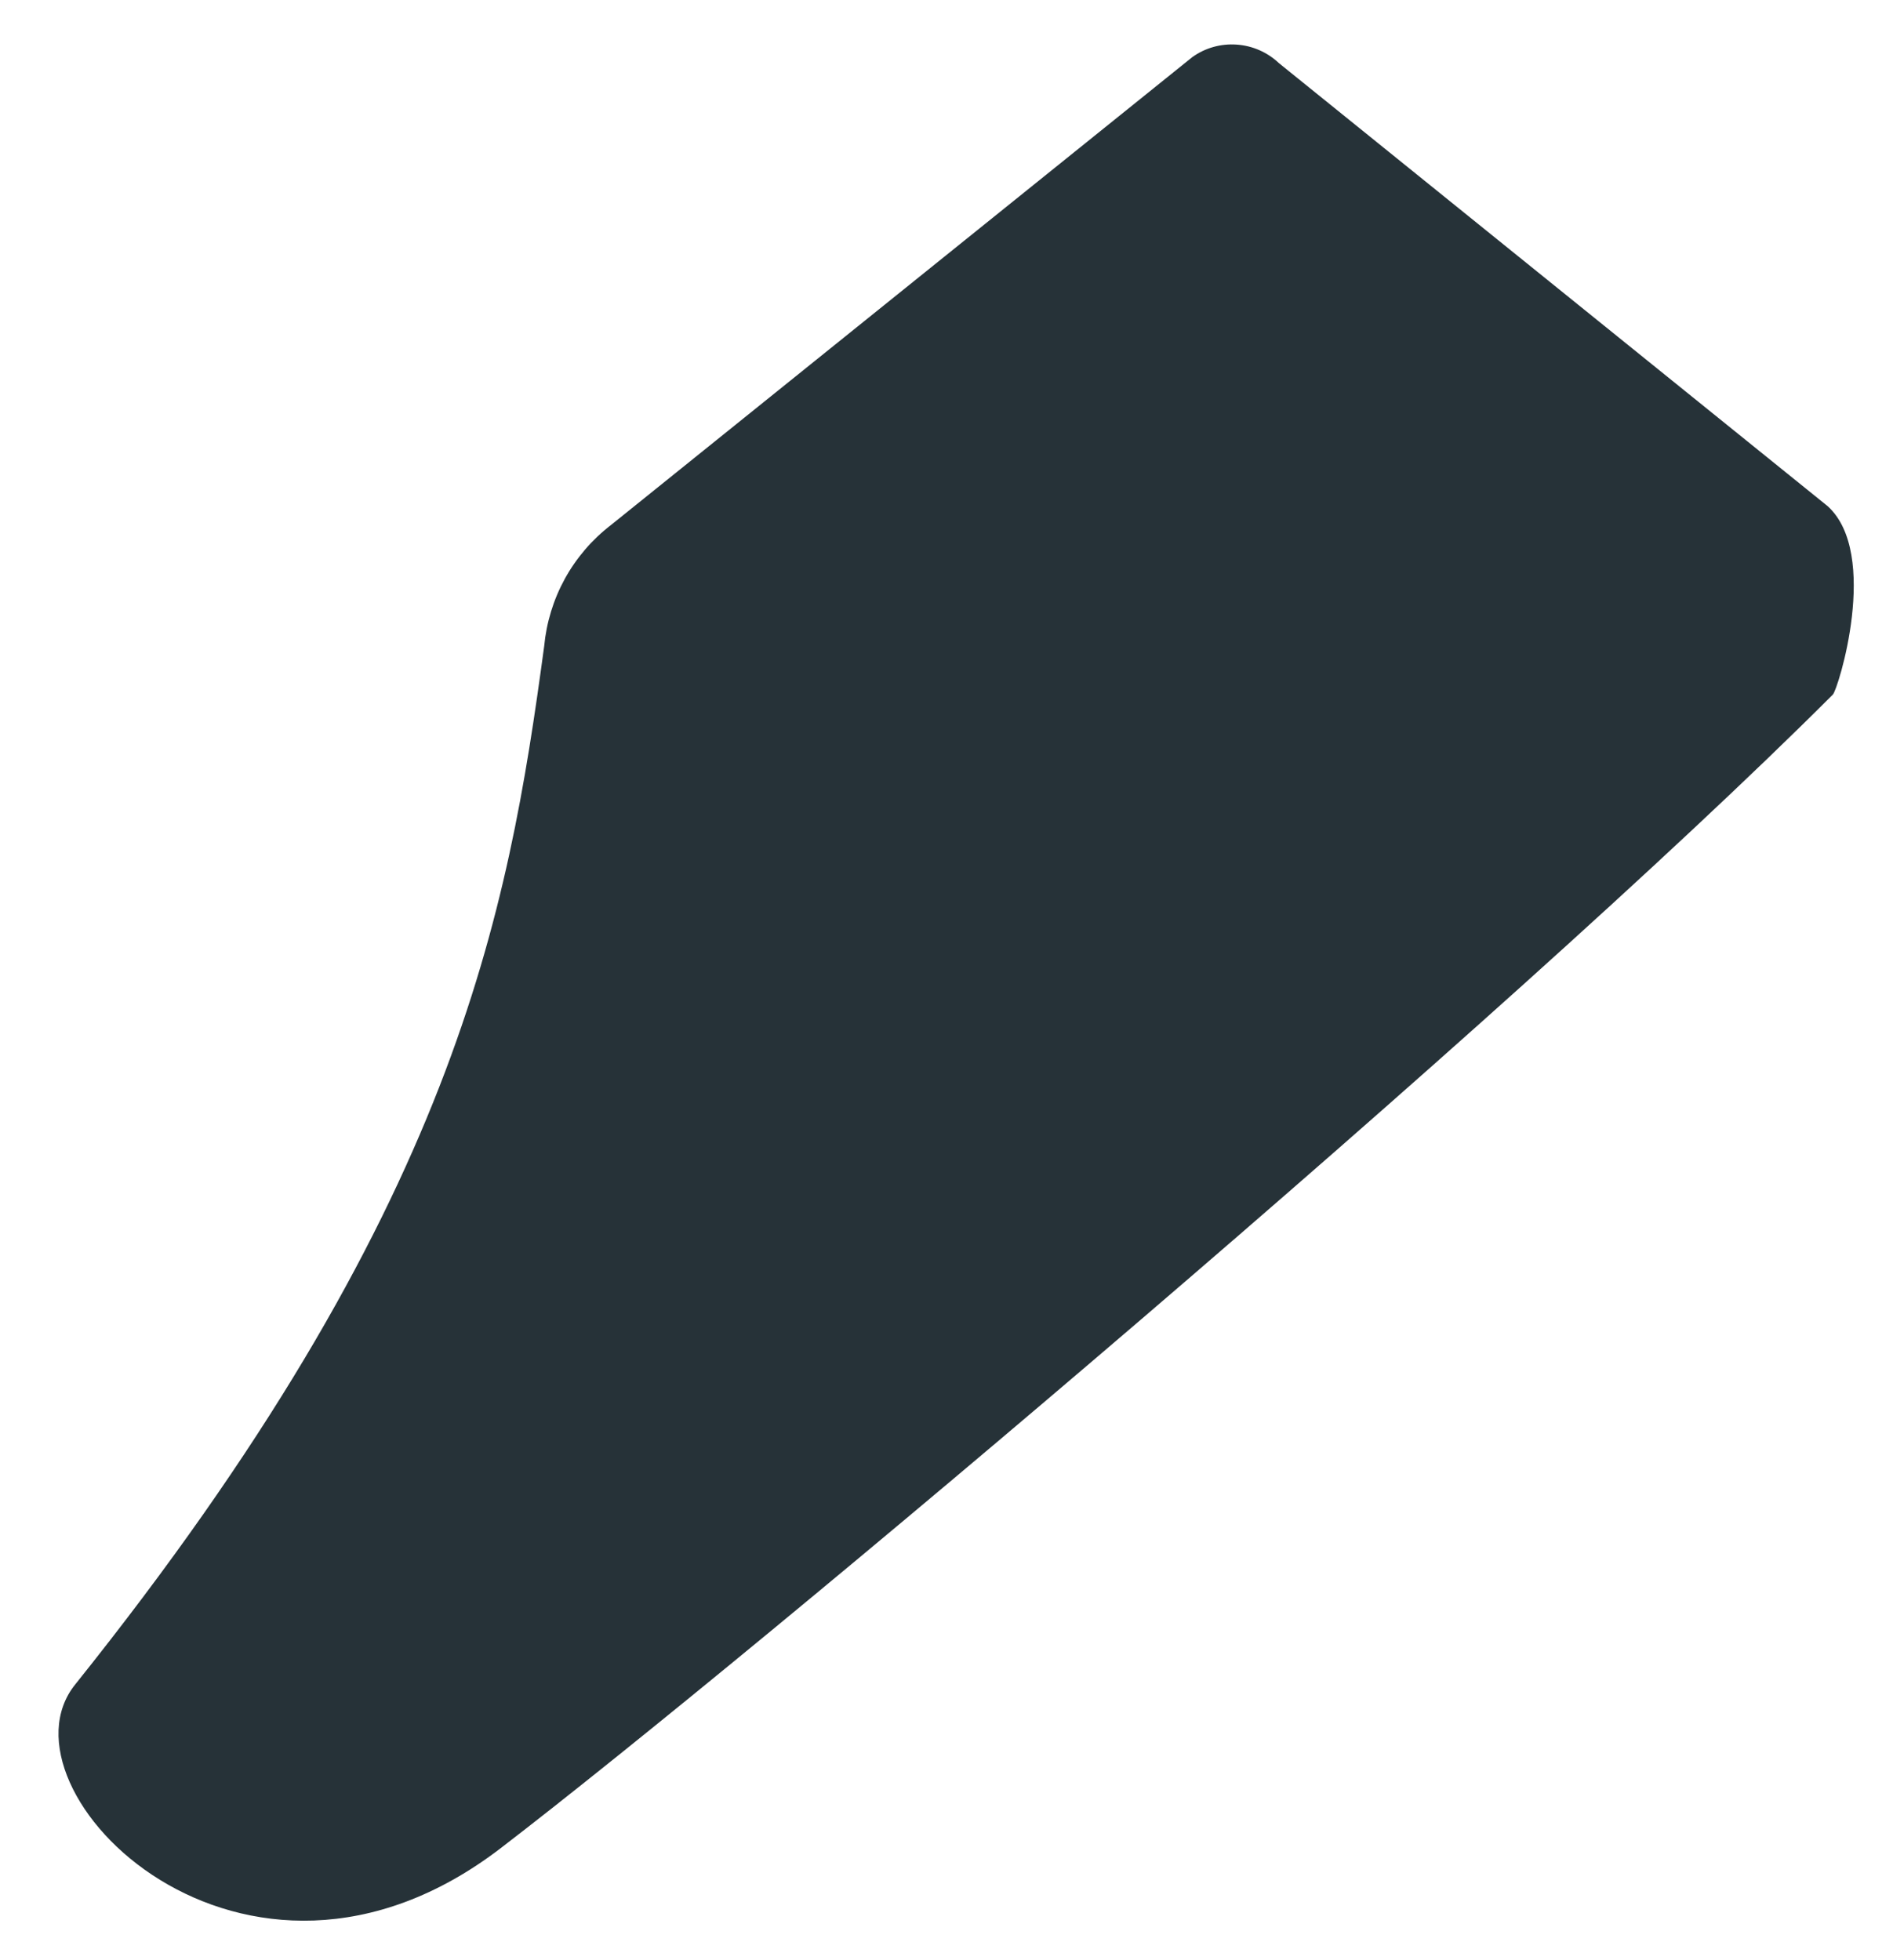 <svg width="28" height="29" viewBox="0 0 28 29" fill="none" xmlns="http://www.w3.org/2000/svg">
<path d="M9.035 7.769L17.637 0.844C17.827 0.708 18.059 0.643 18.293 0.66C18.526 0.676 18.747 0.773 18.917 0.934L27.032 7.487C27.813 8.191 27.185 10.213 27.109 10.277C22.309 15.078 11.211 24.422 7.409 27.34C3.608 30.258 -0.143 26.482 1.112 24.921C6.757 17.868 7.512 13.529 8.049 9.561C8.082 9.21 8.186 8.87 8.355 8.562C8.525 8.254 8.756 7.984 9.035 7.769Z" fill="#263238"></path>
</svg>
